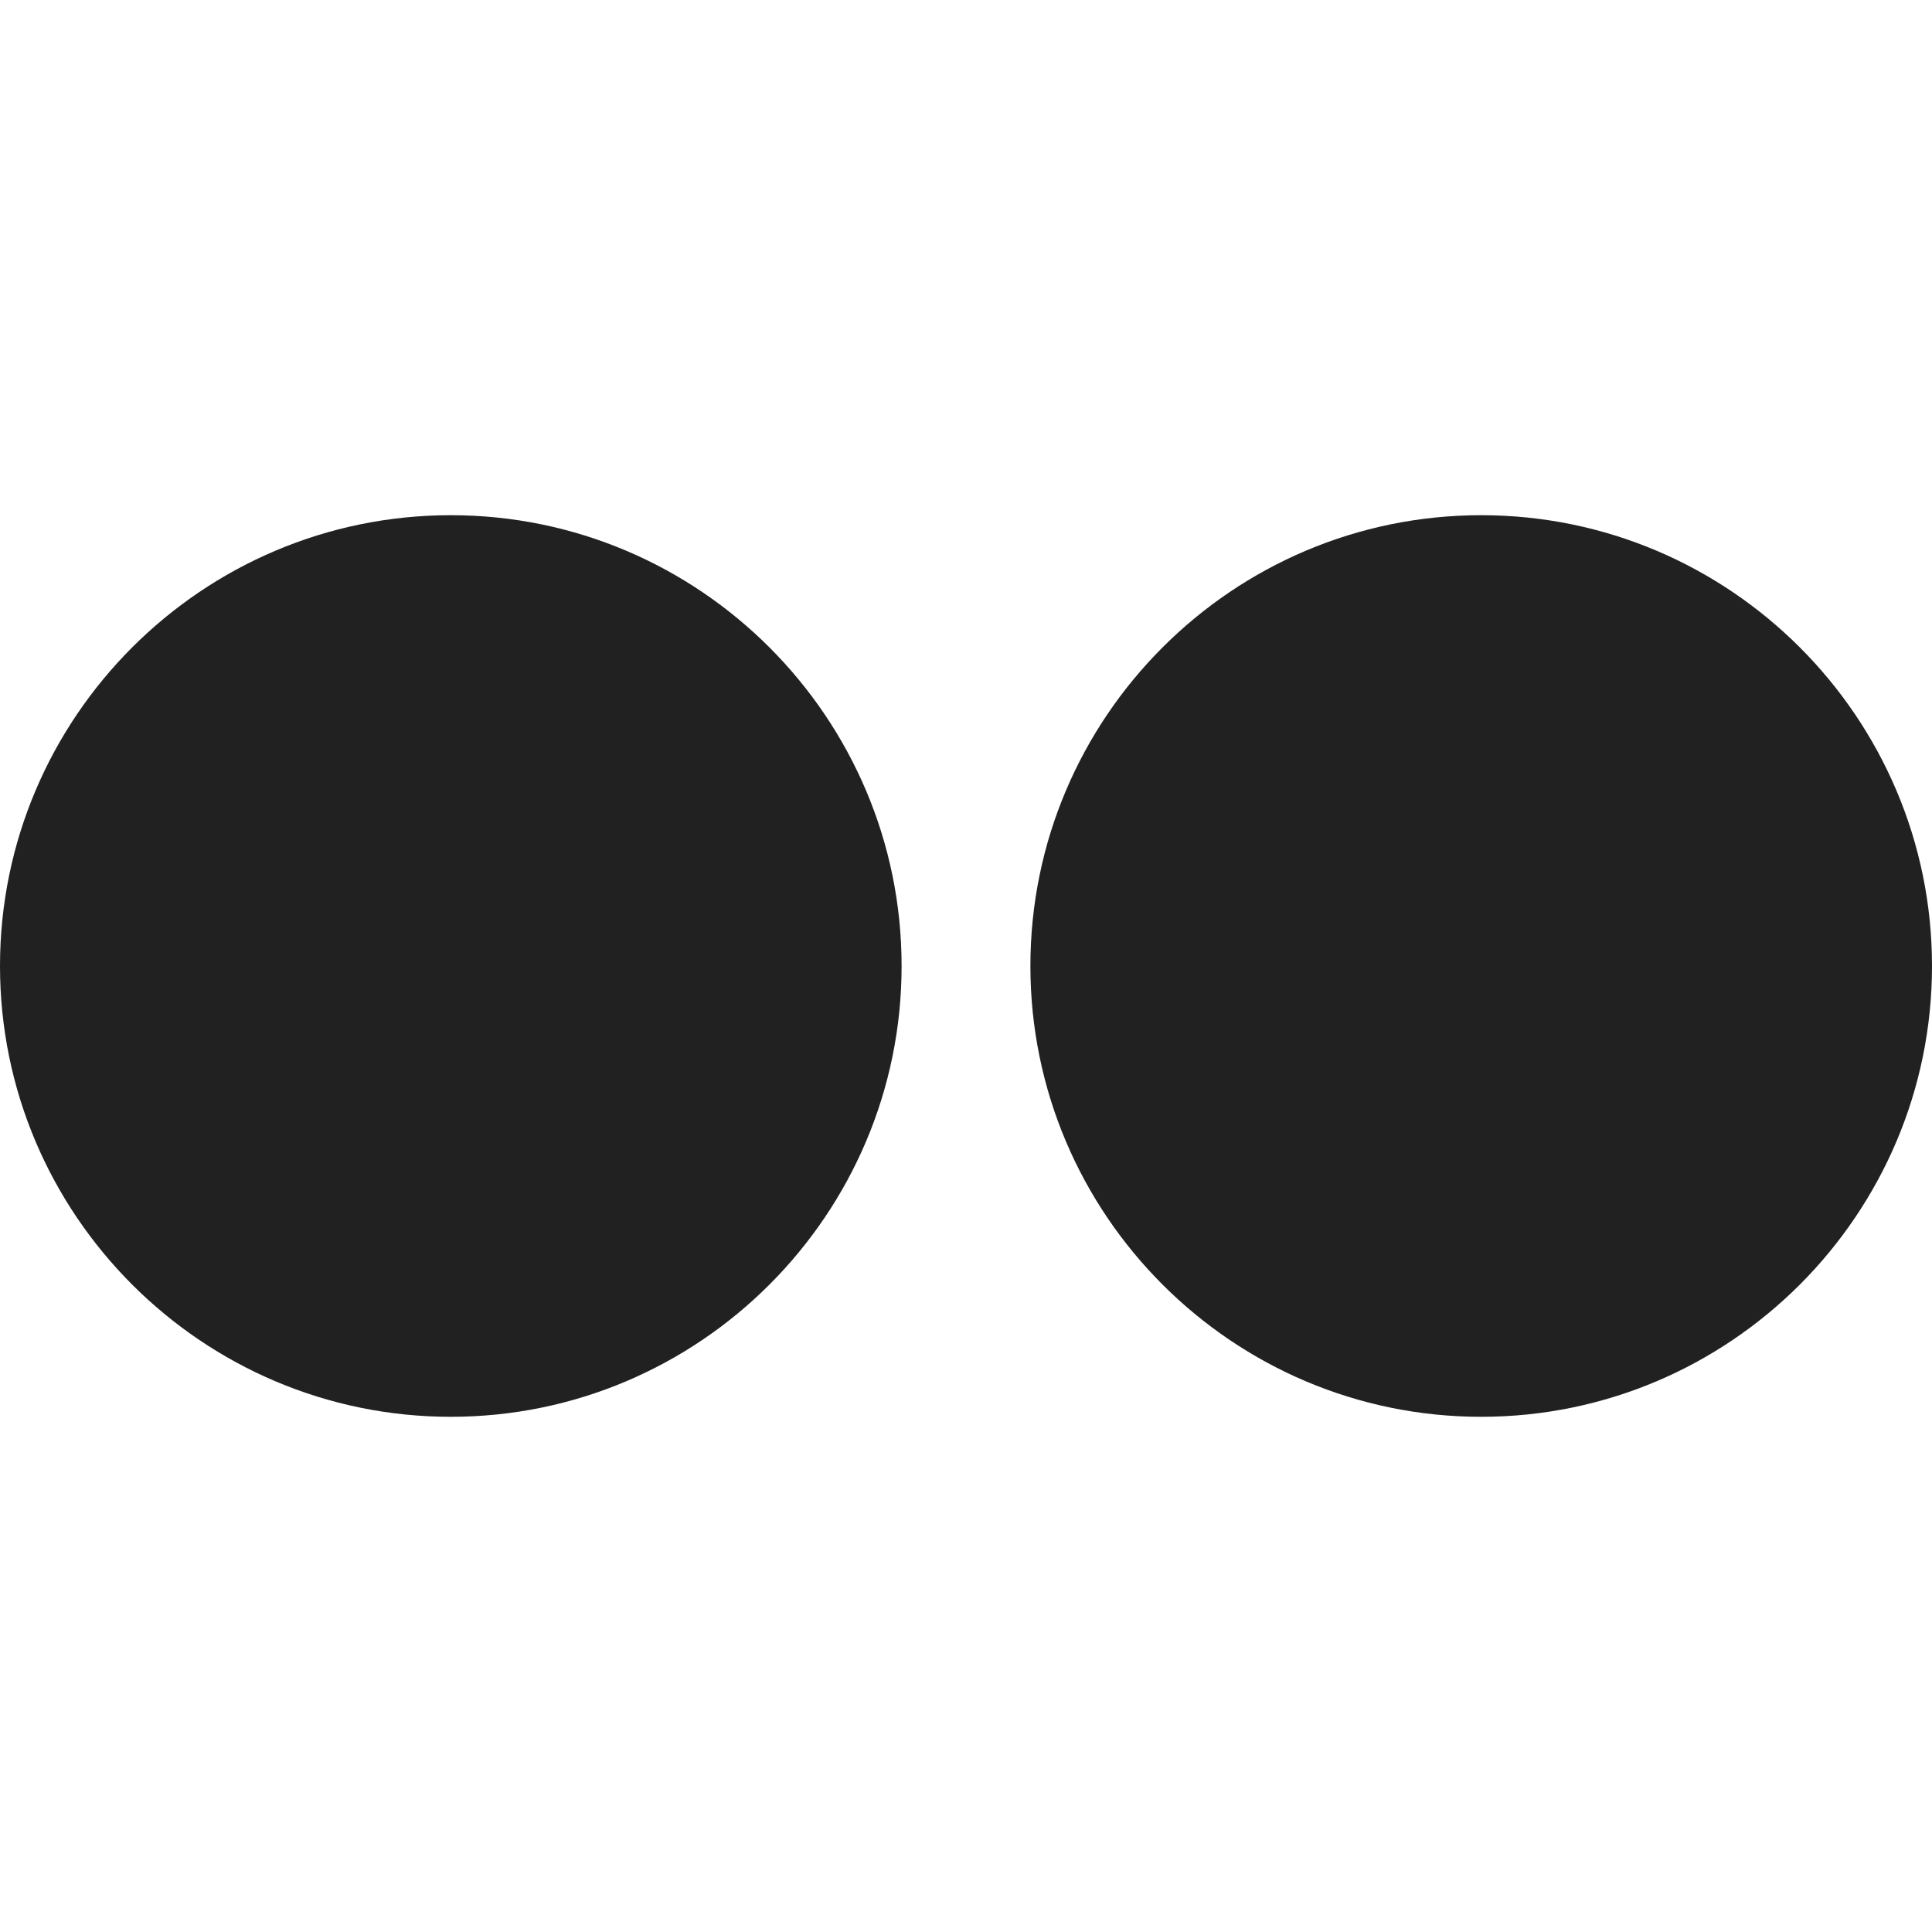 <?xml version="1.0" encoding="iso-8859-1"?>
<svg version="1.1" id="Layer_1" xmlns="http://www.w3.org/2000/svg" xmlns:xlink="http://www.w3.org/1999/xlink" x="0px" y="0px"
	 viewBox="0 0 512 512" style="enable-background:new 0 0 512 512;" xml:space="preserve">
<g>
	<g>
		<g>
			<path fill="#212121" d="M119.467,136.533C53.589,136.533,0,190.123,0,256s53.589,119.467,119.467,119.467S238.933,321.877,238.933,256
				S185.344,136.533,119.467,136.533z"/>
			<path fill="#212121" d="M392.533,136.533c-65.877,0-119.467,53.589-119.467,119.467s53.589,119.467,119.467,119.467S512,321.877,512,256
				S458.411,136.533,392.533,136.533z"/>
		</g>
	</g>
</g>
<g>
</g>
<g>
</g>
<g>
</g>
<g>
</g>
<g>
</g>
<g>
</g>
<g>
</g>
<g>
</g>
<g>
</g>
<g>
</g>
<g>
</g>
<g>
</g>
<g>
</g>
<g>
</g>
<g>
</g>
</svg>
